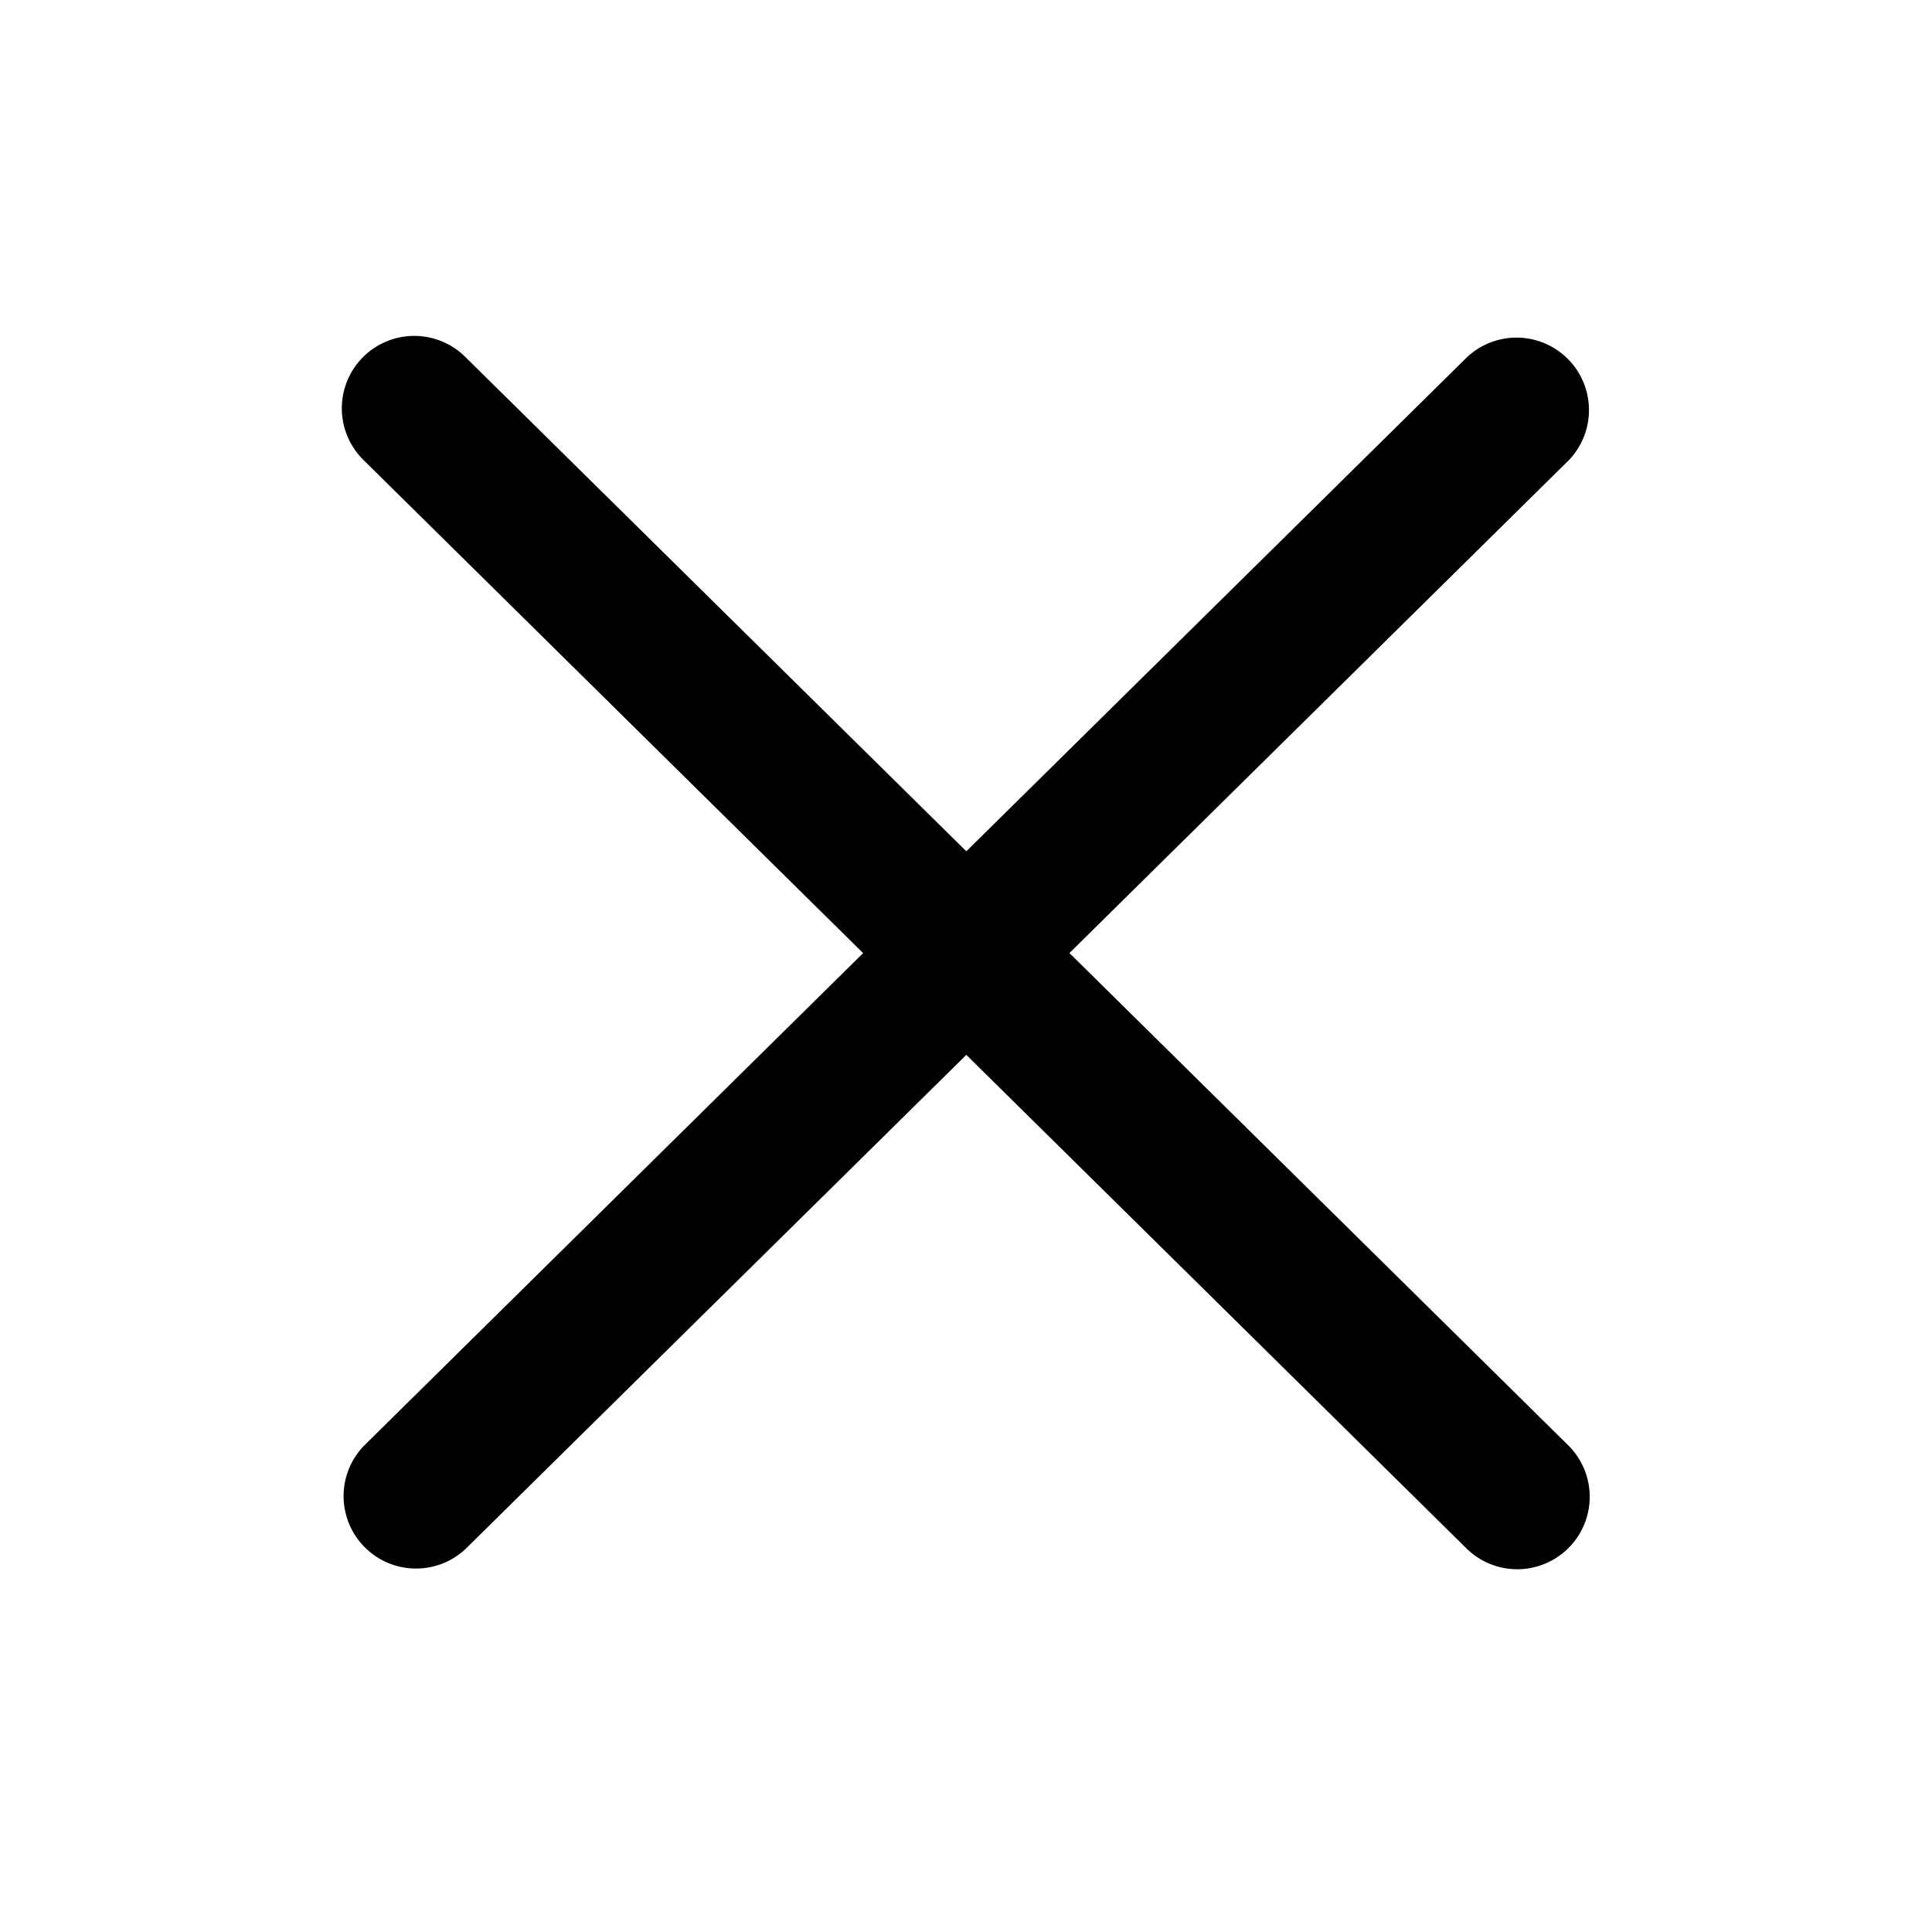 <svg xmlns="http://www.w3.org/2000/svg" width="24" height="24" fill="none"><path fill="currentColor" fill-rule="evenodd" d="M4.506 4.44a.9.9 0 0 1 1.272-.008l6.226 6.143 6.225-6.143a.9.9 0 0 1 1.264 1.28l-6.208 6.127 6.208 6.127a.9.9 0 0 1-1.264 1.281l-6.225-6.143-6.226 6.143a.9.9 0 0 1-1.264-1.28l6.208-6.127-6.208-6.127a.9.9 0 0 1-.008-1.273" clip-rule="evenodd"/></svg>